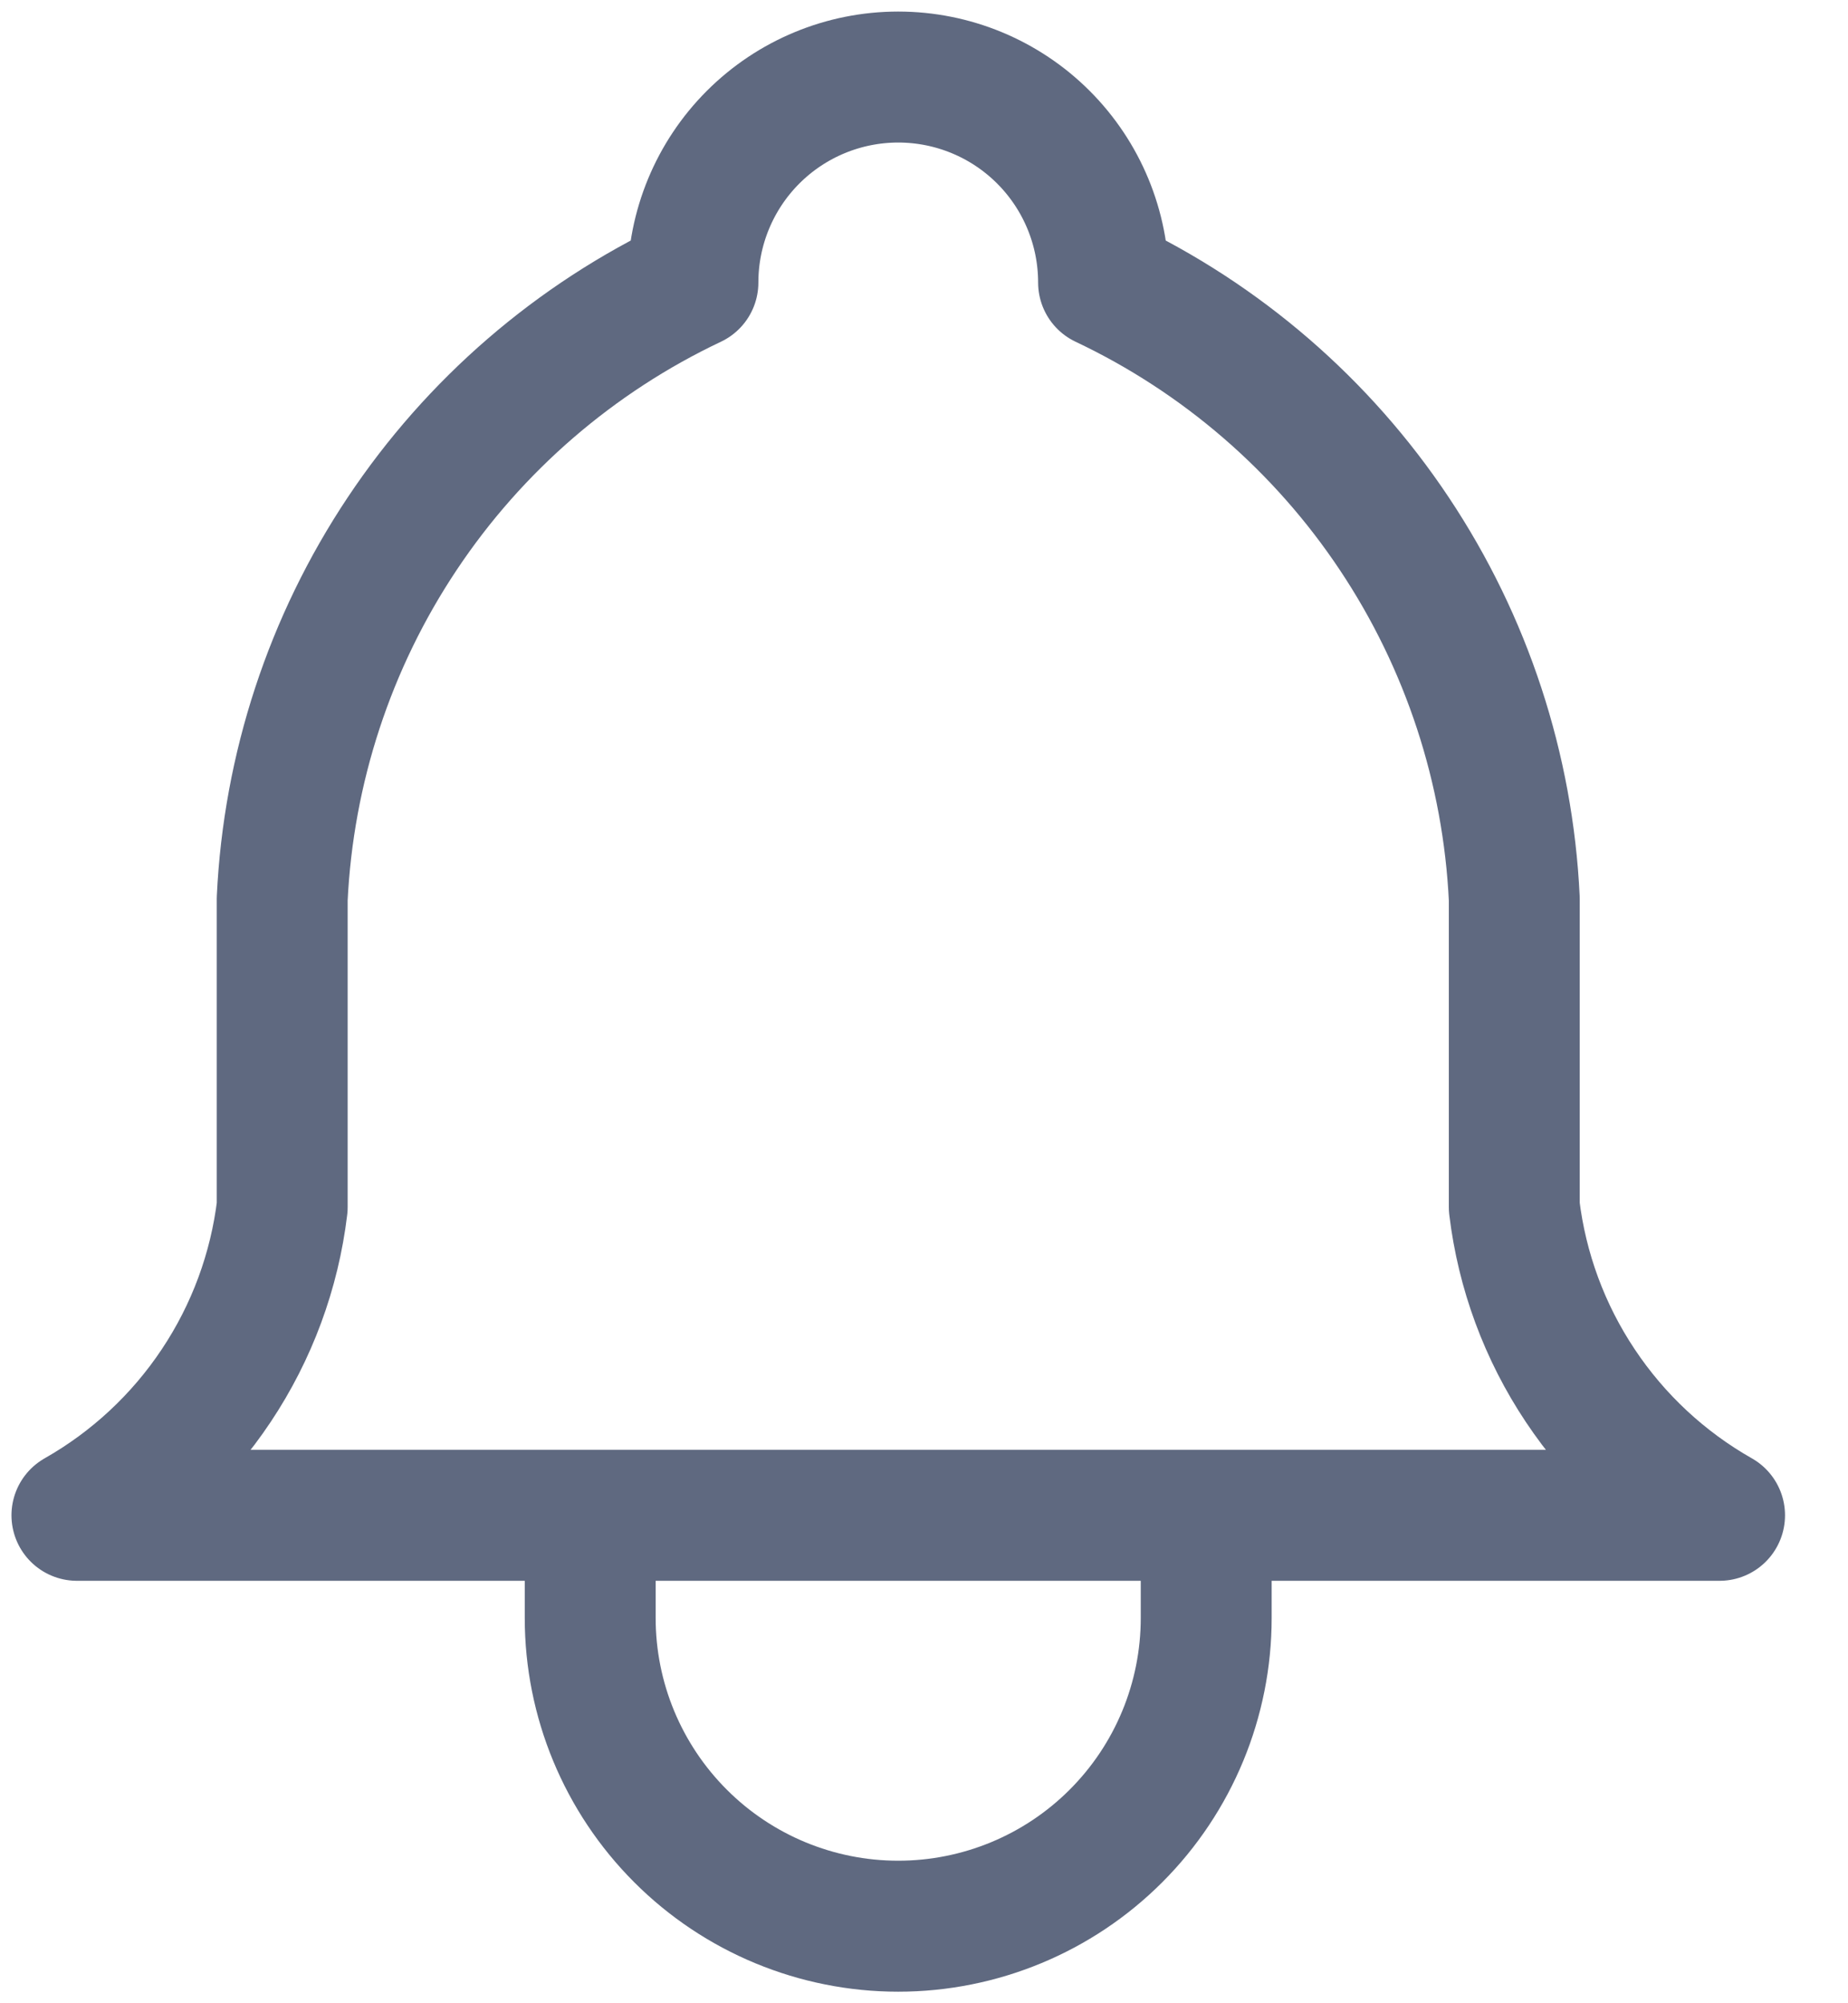 <svg width="24" height="26" viewBox="0 0 24 26" fill="none" xmlns="http://www.w3.org/2000/svg">
<path d="M7.665 19.667V21C7.665 22.061 8.087 23.078 8.837 23.828C9.587 24.579 10.605 25 11.665 25C12.726 25 13.744 24.579 14.494 23.828C15.244 23.078 15.665 22.061 15.665 21V19.667M8.999 3.667C8.999 2.959 9.28 2.281 9.78 1.781C10.28 1.281 10.958 1 11.665 1C12.373 1 13.051 1.281 13.551 1.781C14.051 2.281 14.332 2.959 14.332 3.667C15.863 4.391 17.169 5.518 18.108 6.927C19.048 8.336 19.586 9.975 19.666 11.667V15.667C19.766 16.496 20.059 17.289 20.523 17.984C20.986 18.679 21.605 19.255 22.332 19.667H0.999C1.725 19.255 2.345 18.679 2.808 17.984C3.272 17.289 3.565 16.496 3.665 15.667V11.667C3.745 9.975 4.283 8.336 5.223 6.927C6.162 5.518 7.468 4.391 8.999 3.667Z" stroke="#5F6980" stroke-width="1.7" stroke-linecap="round" stroke-linejoin="round"/>
</svg>
